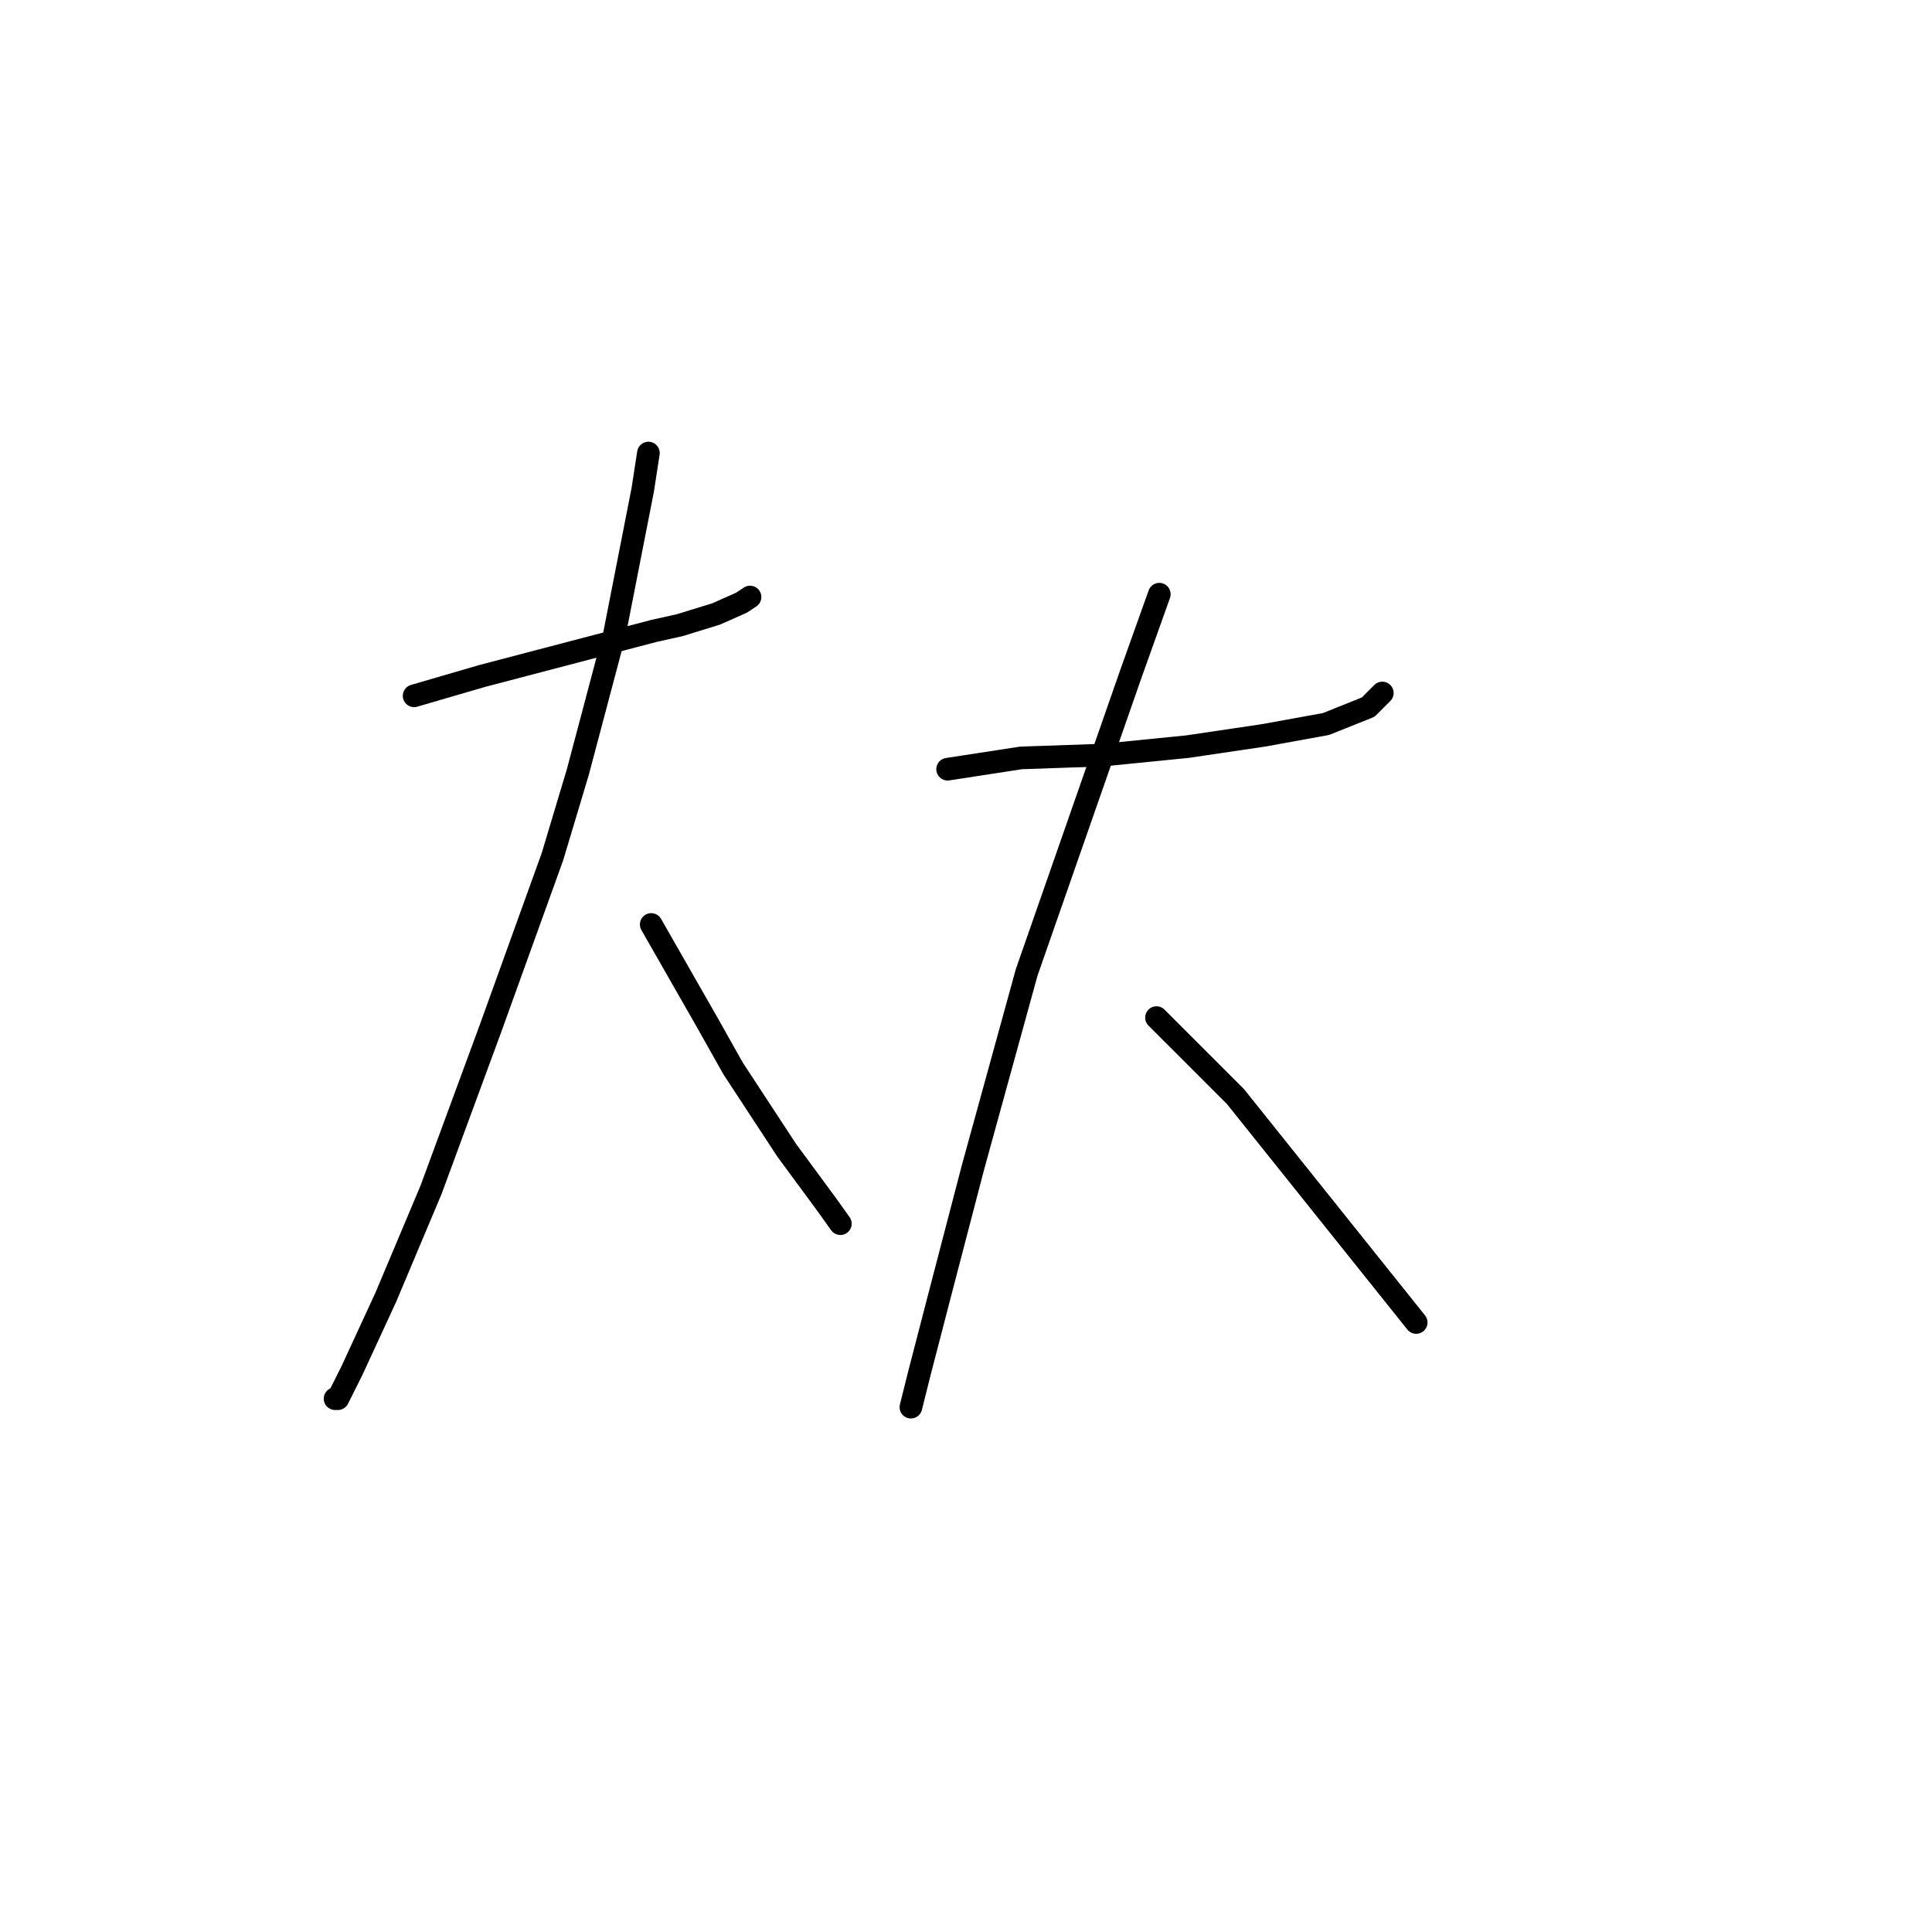<?xml version="1.0" standalone="no"?>
    <svg width="256" height="256" xmlns="http://www.w3.org/2000/svg" version="1.1">
    <polyline stroke="black" stroke-width="3" stroke-linecap="round" fill="transparent" stroke-linejoin="round" points="54.872 92.199 63.849 89.581 86.665 83.597 90.031 82.849 94.893 81.353 98.26 79.856 99.382 79.108 99.382 79.108 " />
        <polyline stroke="black" stroke-width="3" stroke-linecap="round" fill="transparent" stroke-linejoin="round" points="85.917 60.033 85.168 64.895 81.428 83.971 76.566 102.298 73.2 113.519 64.971 136.335 57.116 157.655 51.132 171.868 46.643 181.593 44.773 185.333 44.399 185.333 44.399 185.333 " />
        <polyline stroke="black" stroke-width="3" stroke-linecap="round" fill="transparent" stroke-linejoin="round" points="86.291 122.496 93.771 135.587 97.137 141.572 104.244 152.418 109.48 159.525 111.351 162.143 111.351 162.143 " />
        <polyline stroke="black" stroke-width="3" stroke-linecap="round" fill="transparent" stroke-linejoin="round" points="125.564 101.924 135.289 100.428 146.135 100.054 157.356 98.932 167.455 97.436 175.684 95.94 181.294 93.696 183.165 91.825 183.165 91.825 " />
        <polyline stroke="black" stroke-width="3" stroke-linecap="round" fill="transparent" stroke-linejoin="round" points="153.616 78.734 149.876 89.207 136.037 128.854 128.93 154.663 124.442 171.868 121.823 181.967 120.701 186.455 120.701 186.455 " />
        <polyline stroke="black" stroke-width="3" stroke-linecap="round" fill="transparent" stroke-linejoin="round" points="153.242 134.839 158.104 139.701 163.715 145.312 187.653 175.234 187.653 175.234 " />
        </svg>